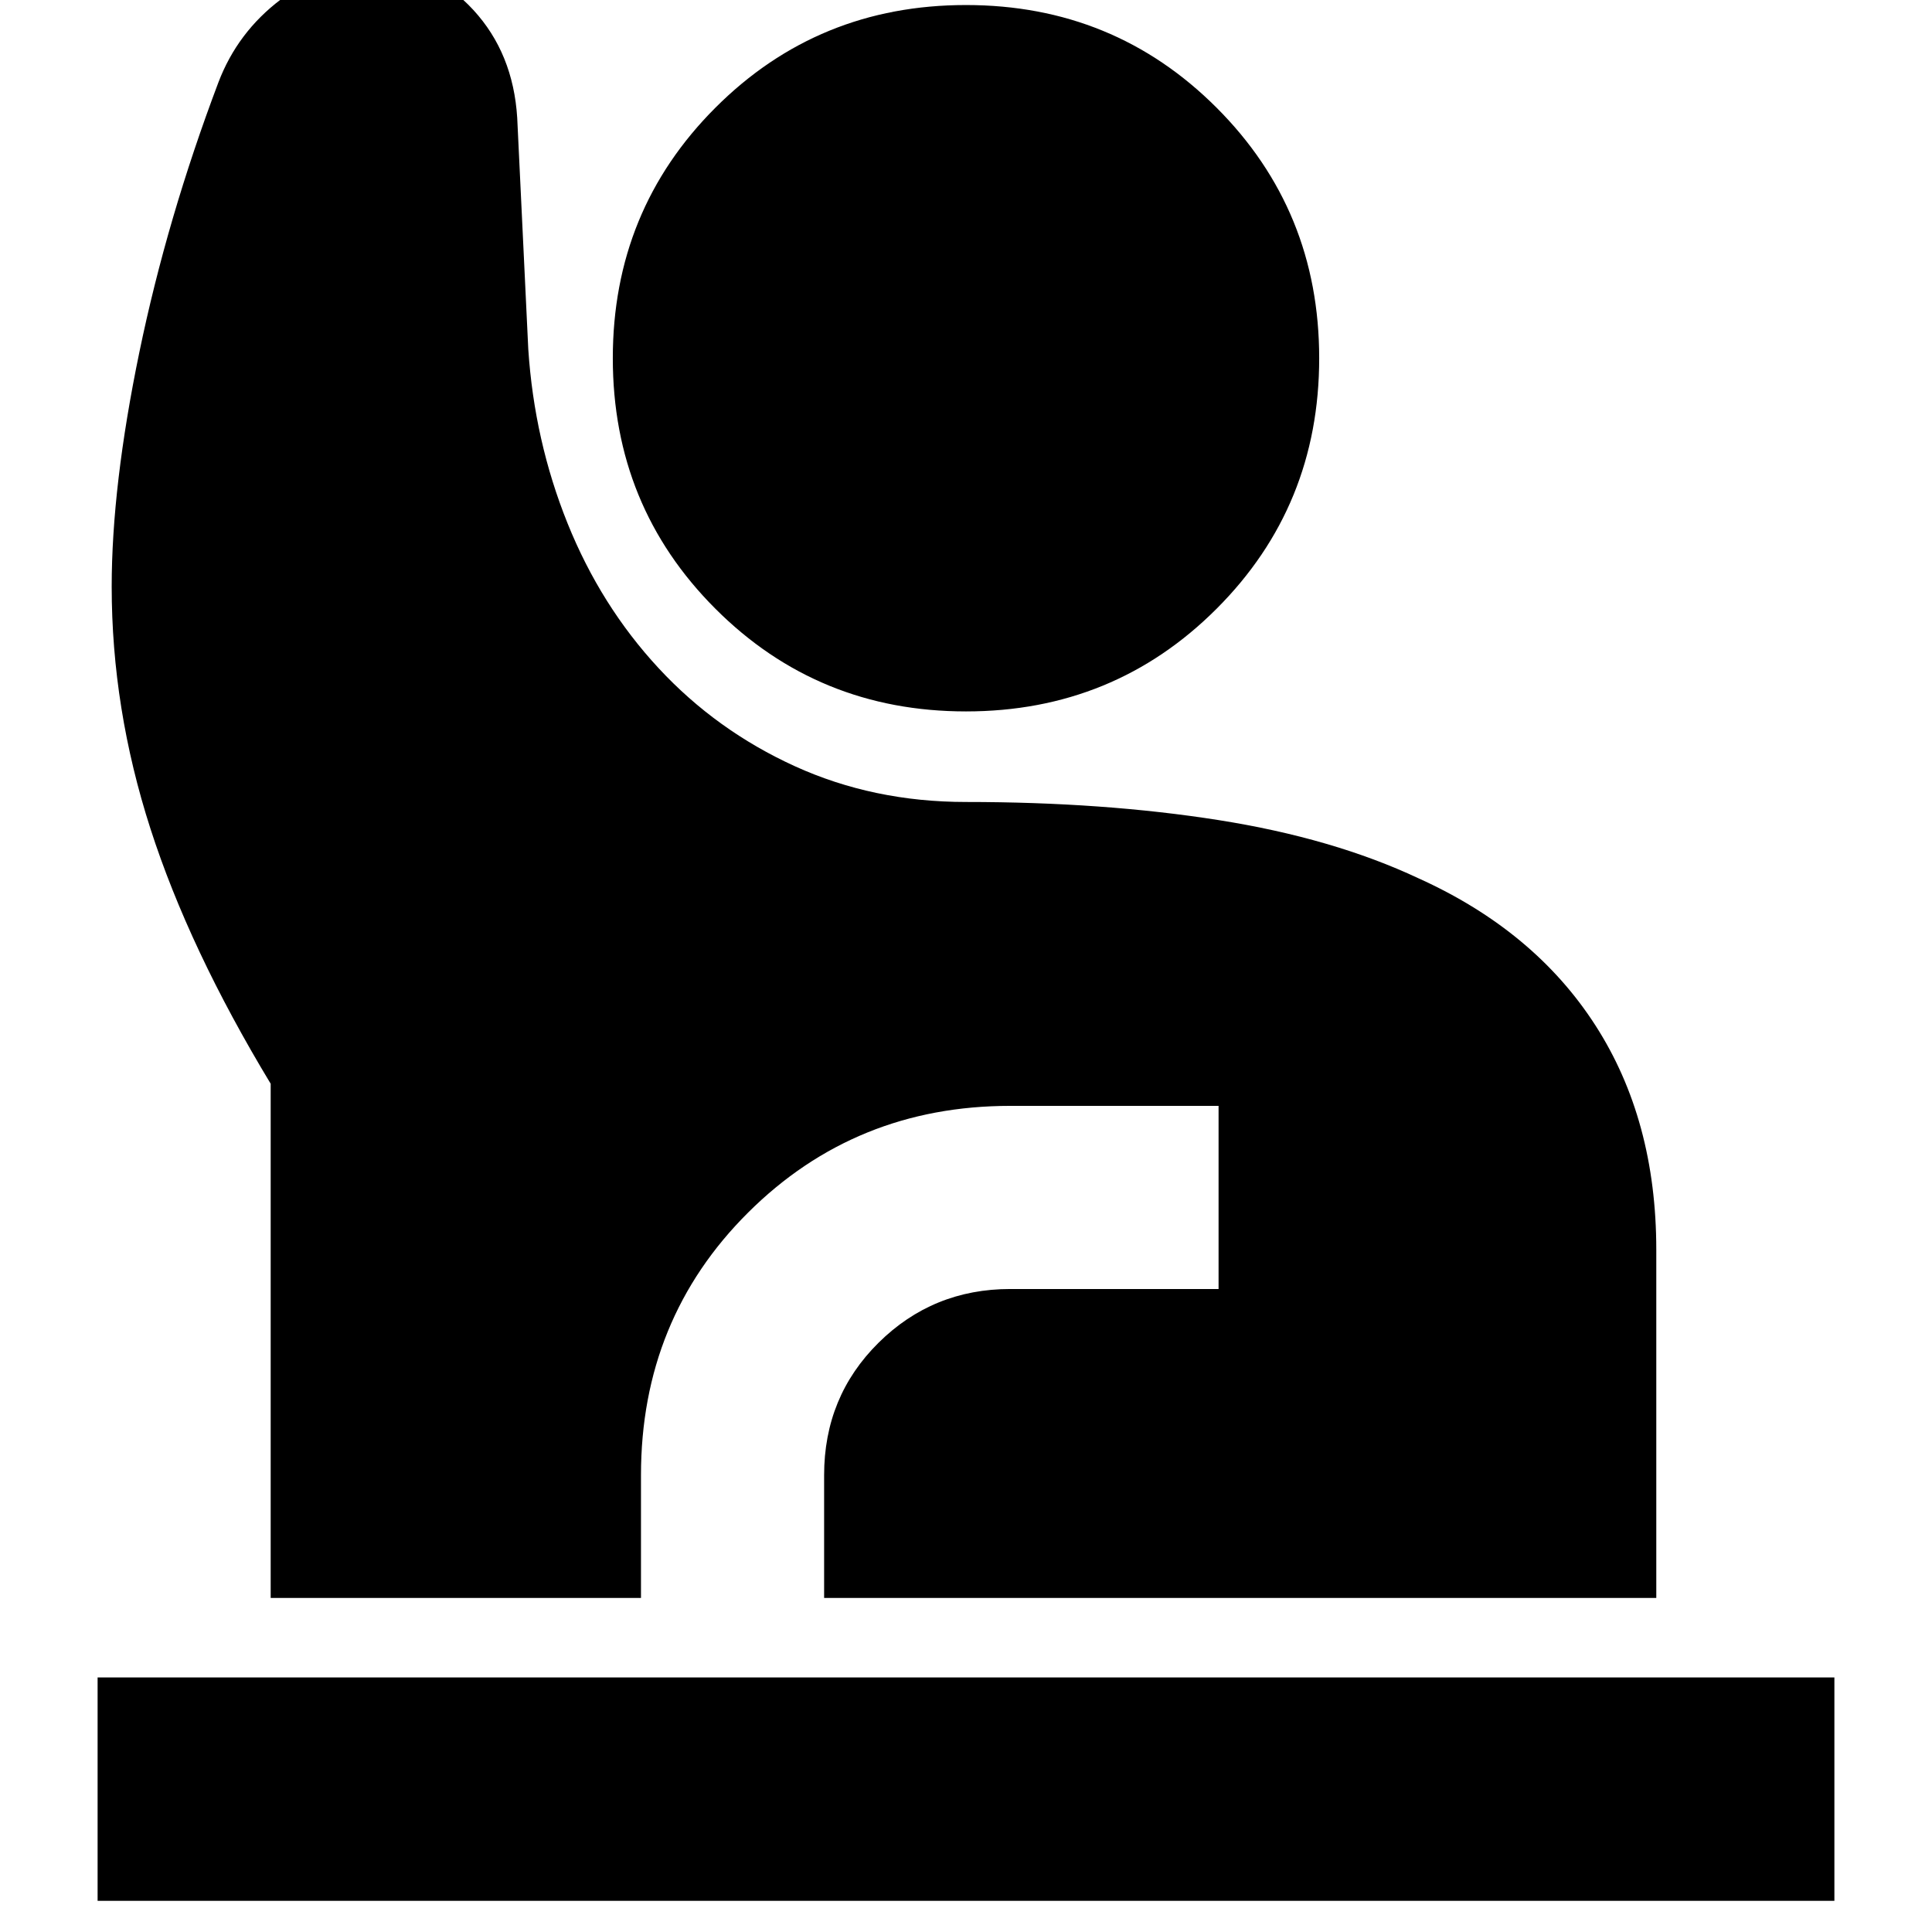 <svg xmlns="http://www.w3.org/2000/svg" height="24" viewBox="0 -960 960 960" width="24"><path d="M48.5-15.5v-111h863v111h-863Zm86-150.5v-255.5q-40.5-67-59.75-126.75T55.5-668.5q0-50 13.75-116.5t39.25-134q9.5-25 31-41.25T188-976.5q27.5 0 47.25 21.5T257-901.5l5.5 115q3 45.5 19.5 86.5t45.25 72Q356-597 395-579.25t85 17.75q68.5 0 125.5 9t99.5 29q57.5 26 87.75 73T823-339v173H409.5v-61q0-39 27-65.75T502-319.5h103.5v-91H502q-77 0-130.25 53T318.5-227v61h-184ZM480-606.5q-73.5 0-124.5-51t-51-124.5q0-73.5 51-124.5t124.5-51q73.5 0 124.5 51t51 124.5q0 73.5-51 124.5t-124.5 51Z"/></svg>